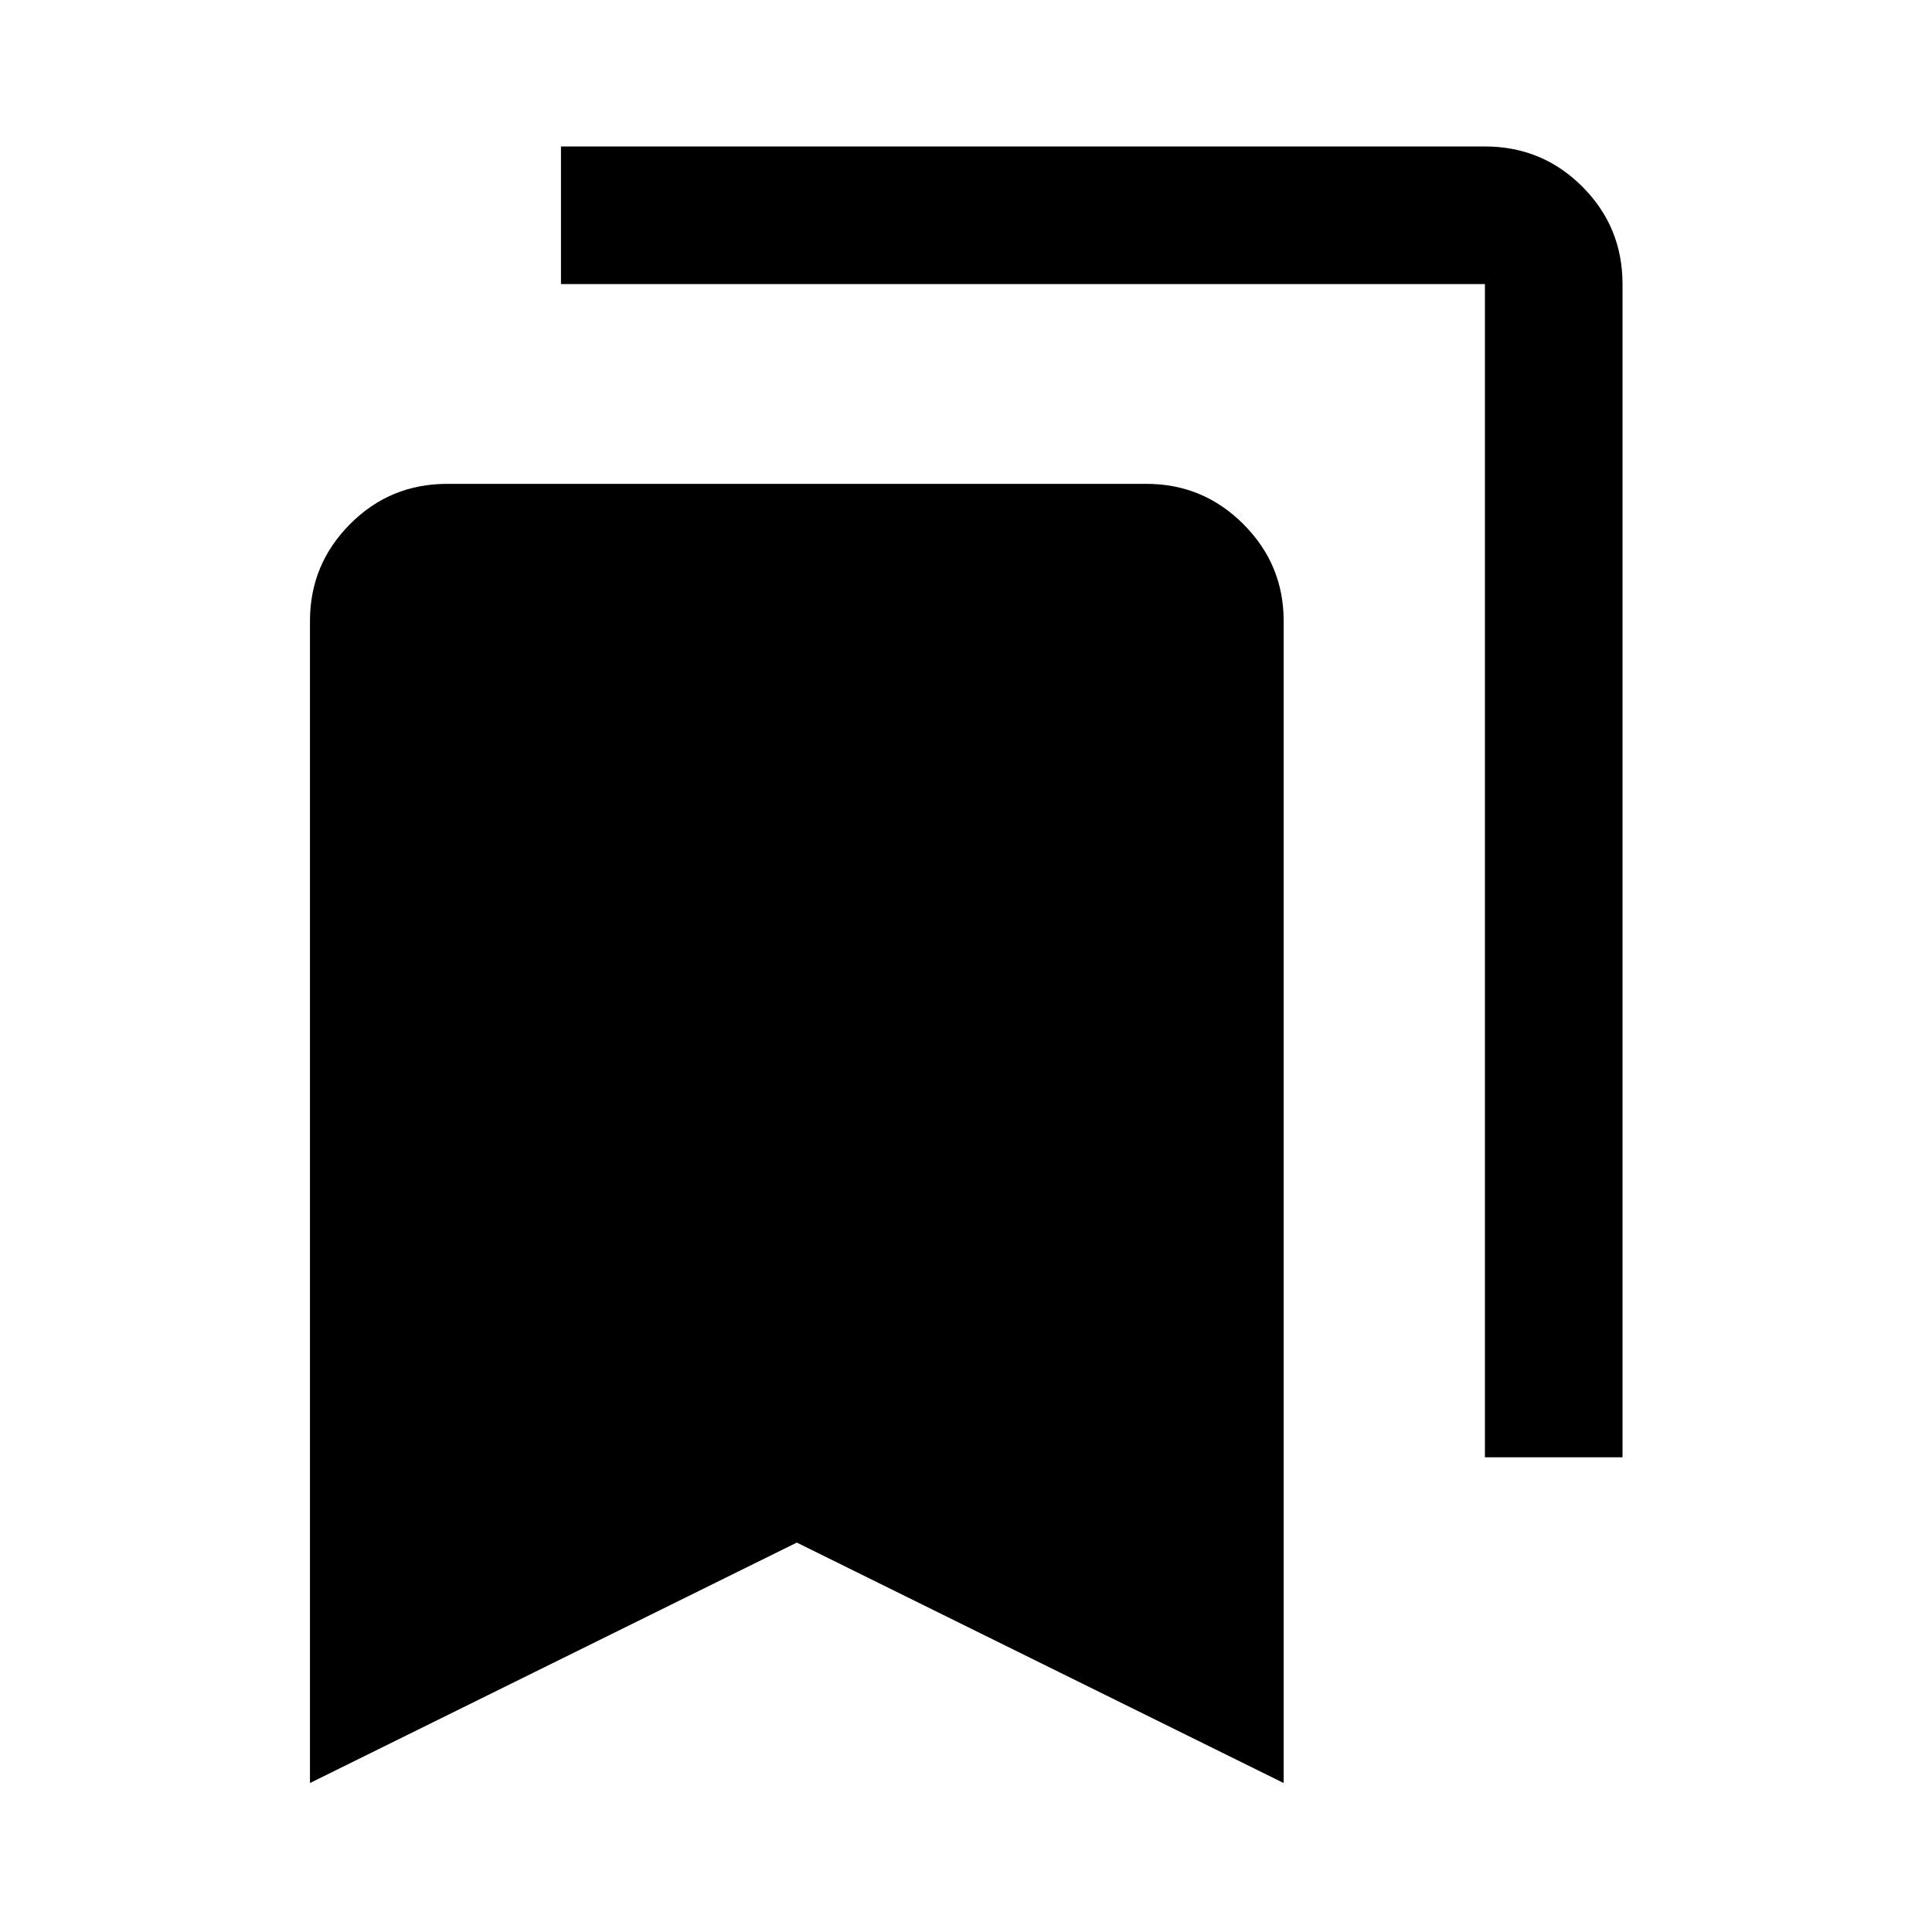<svg xmlns="http://www.w3.org/2000/svg" width="48" height="48" viewBox="0 -960 960 960"><path d="M154.02-74.02v-577.41q0-28.1 19.89-48.12 19.89-20.02 48.24-20.02h347.57q28.1 0 48.11 20.02 20.02 20.02 20.02 48.12v577.41L395.93-193.5 154.02-74.02Zm583.83-161.87v-582.96H278.74v-68.37h459.11q28.45 0 48.41 19.96 19.96 19.96 19.96 48.41v582.96h-68.37Z"/></svg>